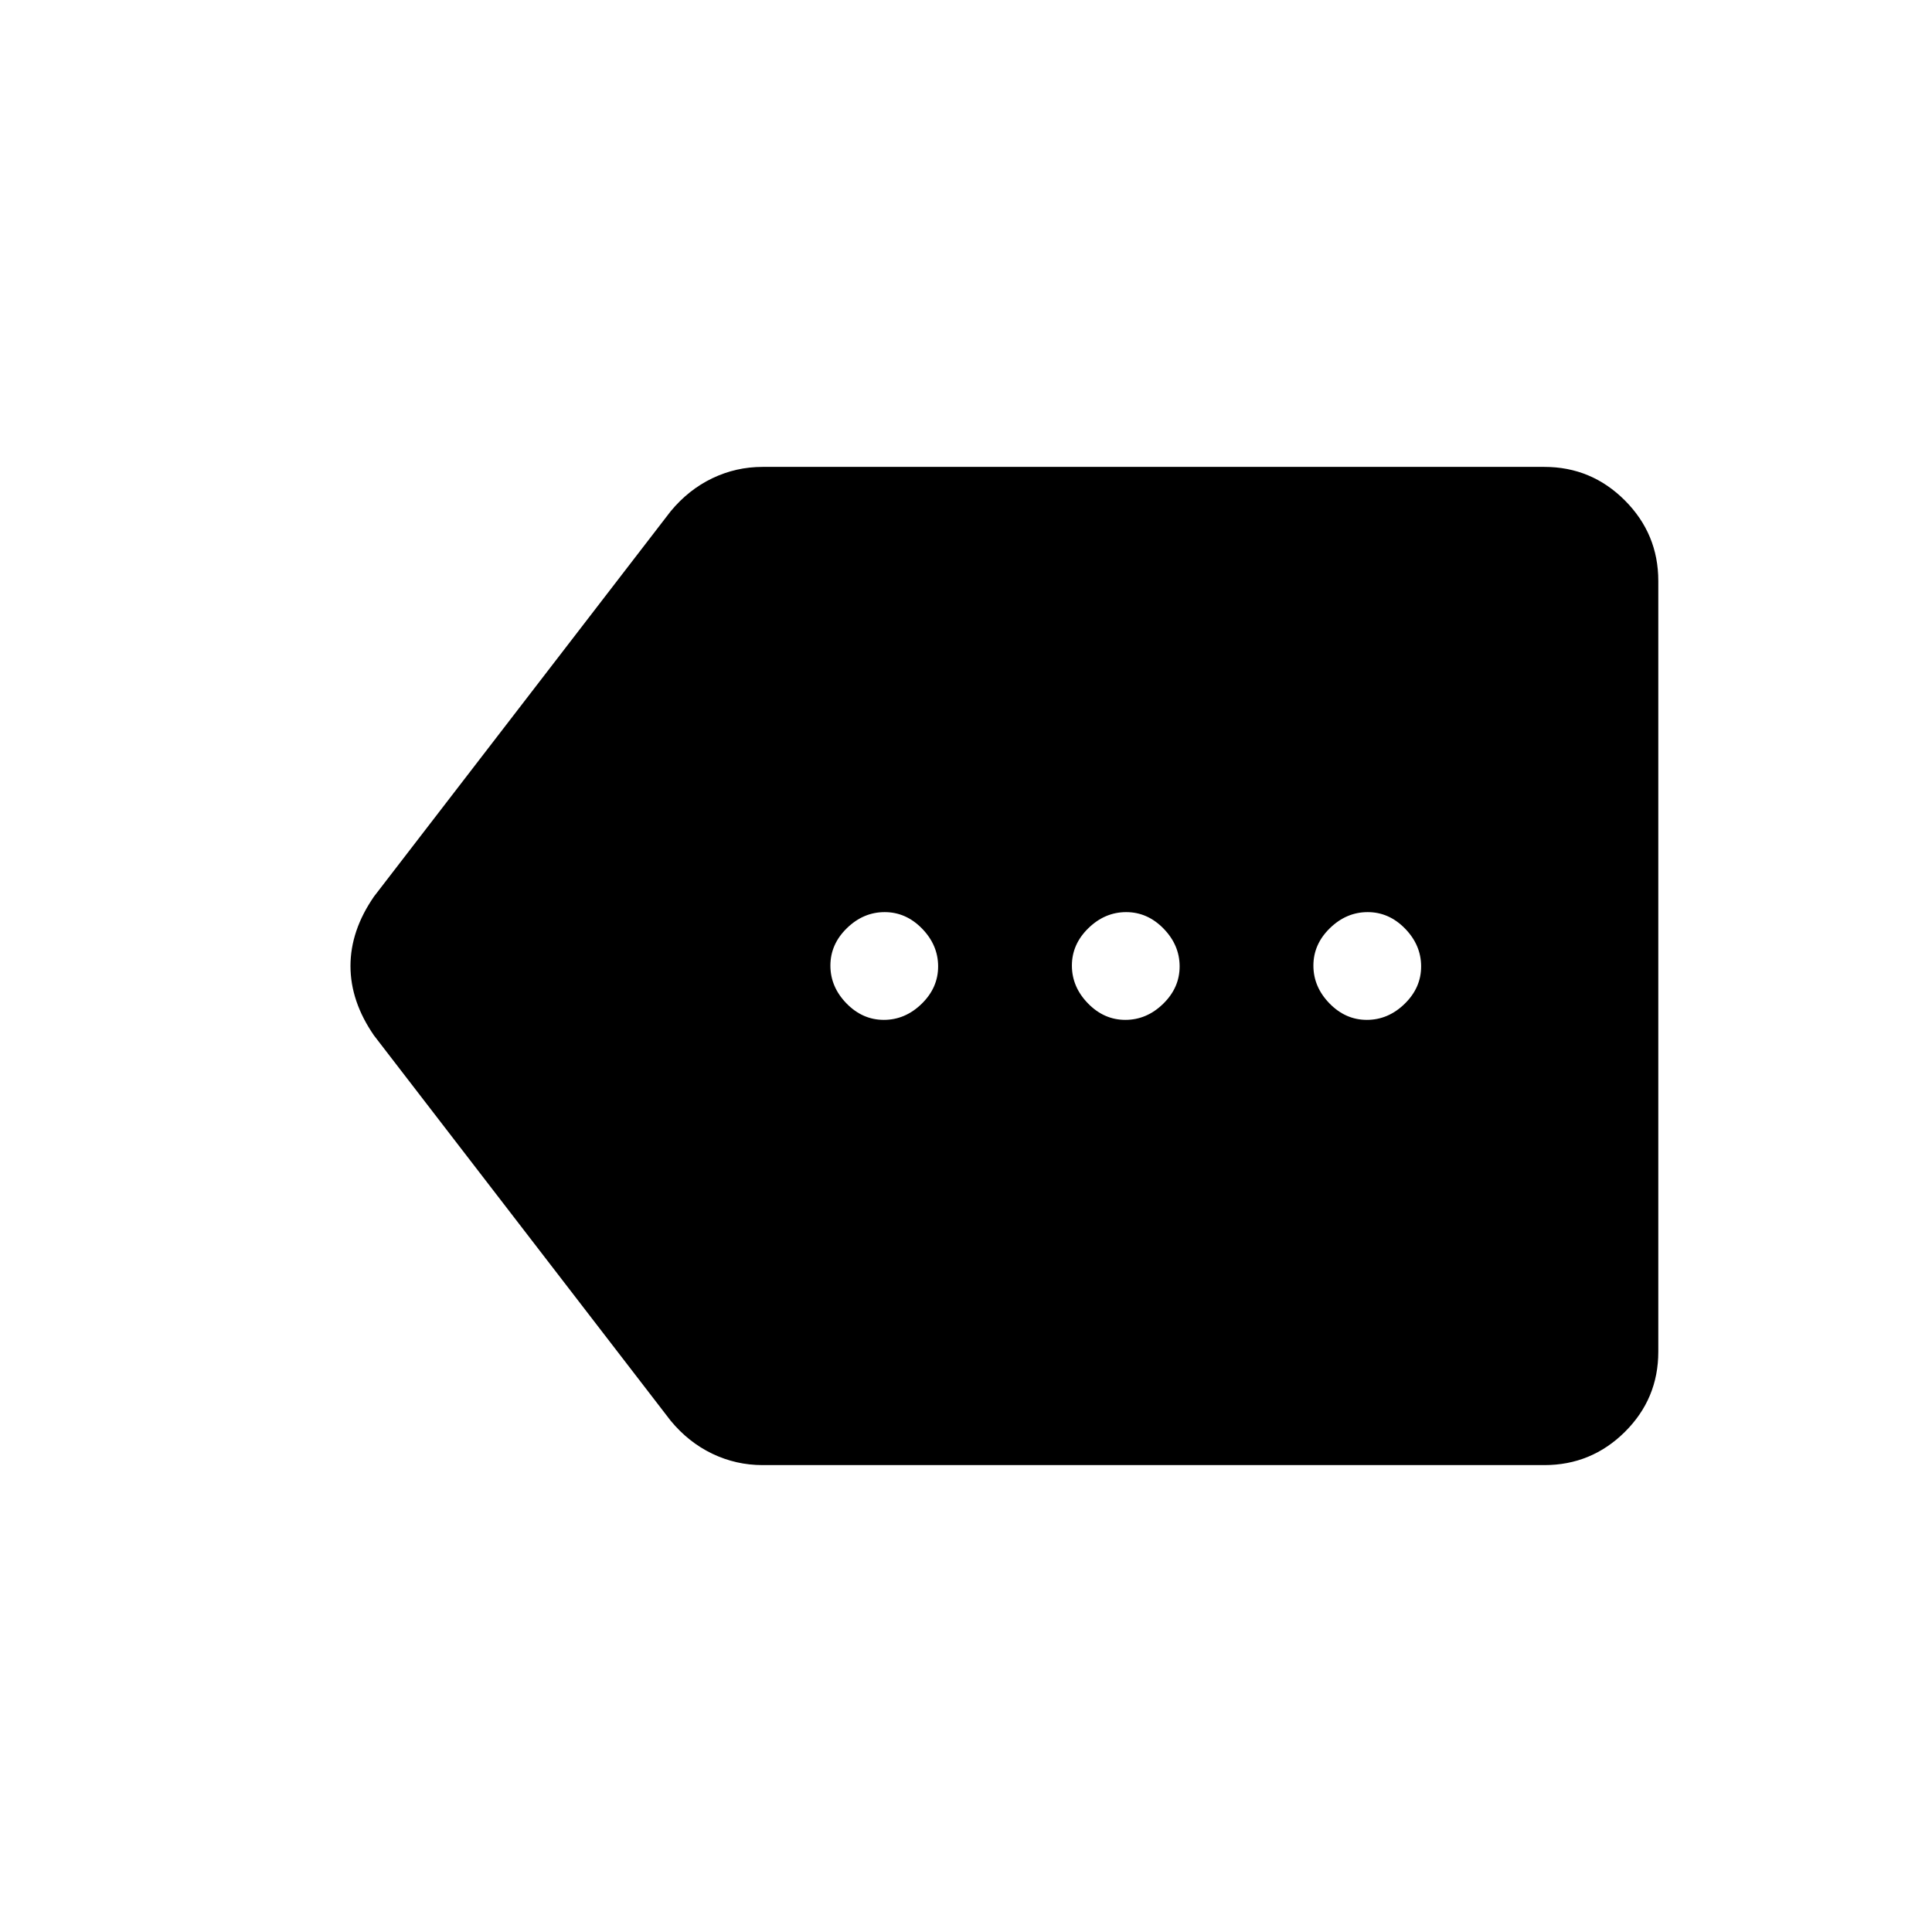 <svg xmlns="http://www.w3.org/2000/svg" height="20" viewBox="0 -960 960 960" width="20"><path d="M378.92-232q-13.19 0-25-5.66-11.8-5.66-20.69-16.42L185.85-445.46q-11.7-16.92-11.7-34.54 0-17.62 11.7-34.54l147.38-191.38q8.89-10.76 20.69-16.42 11.81-5.66 25-5.66h388.46q23.36 0 39.99 16.64Q824-694.71 824-671.34v383.01q0 23.37-16.63 39.85T767.38-232H378.92Zm60.25-221.23q10.6 0 18.79-7.98t8.19-18.58q0-10.59-7.98-18.79-7.98-8.19-18.57-8.19-10.6 0-18.79 7.98t-8.19 18.58q0 10.59 7.98 18.79 7.98 8.19 18.57 8.19Zm120 0q10.6 0 18.79-7.98t8.19-18.58q0-10.59-7.98-18.79-7.98-8.19-18.57-8.19-10.6 0-18.79 7.98t-8.19 18.58q0 10.59 7.98 18.79 7.98 8.19 18.57 8.19Zm120 0q10.6 0 18.79-7.98t8.19-18.58q0-10.59-7.98-18.79-7.98-8.19-18.57-8.19-10.6 0-18.79 7.98t-8.19 18.58q0 10.59 7.98 18.79 7.98 8.19 18.57 8.19Z"/></svg>